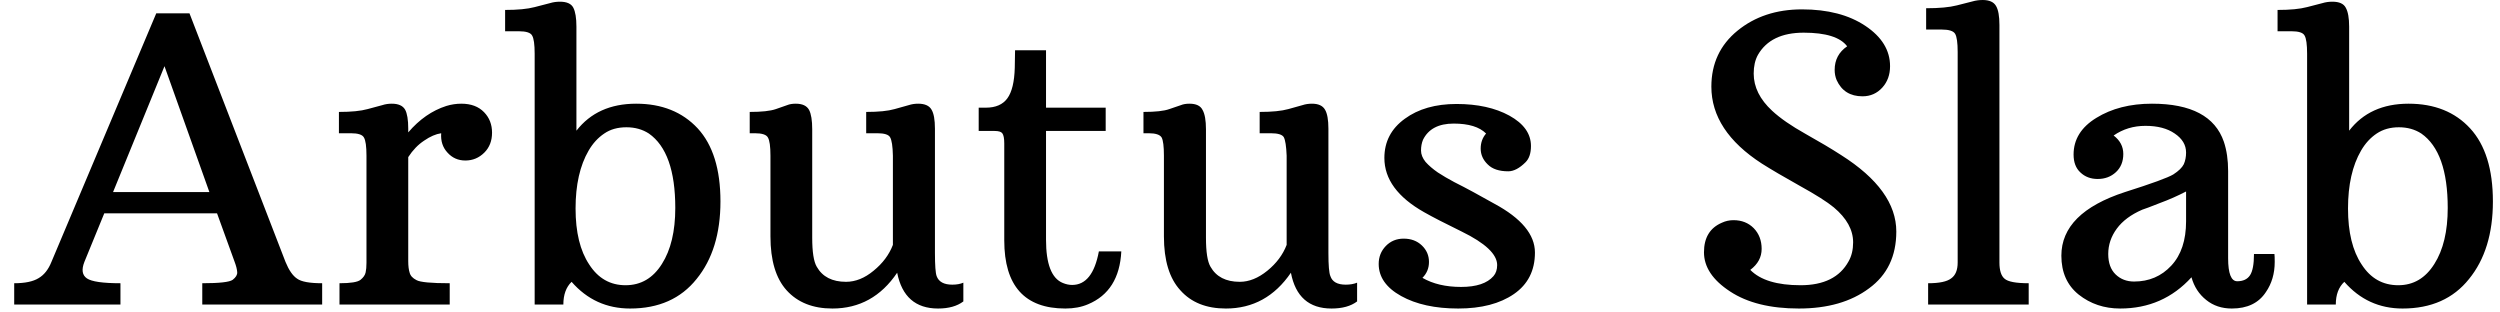<svg width="88" height="11" viewBox="0 0 88 11" fill="none" xmlns="http://www.w3.org/2000/svg">
<path d="M0.5 10.72V9.97C0.88 9.97 1.167 9.91 1.36 9.79C1.553 9.677 1.703 9.487 1.81 9.22L5.5 0.47H6.67L10.05 9.22C10.17 9.513 10.307 9.71 10.46 9.81C10.607 9.917 10.9 9.97 11.34 9.97V10.72H7.12V9.97C7.72 9.97 8.077 9.93 8.19 9.85C8.303 9.763 8.357 9.673 8.35 9.58C8.343 9.48 8.313 9.36 8.26 9.22L7.64 7.51H3.67L2.97 9.22C2.863 9.493 2.893 9.687 3.06 9.8C3.227 9.913 3.62 9.97 4.24 9.97V10.72H0.5ZM3.98 6.76H7.37L5.79 2.33L3.98 6.76ZM11.95 10.72V9.97C12.343 9.97 12.59 9.93 12.69 9.85C12.79 9.77 12.85 9.683 12.87 9.59C12.89 9.503 12.9 9.39 12.9 9.25V5.48C12.9 5.153 12.87 4.94 12.81 4.84C12.757 4.74 12.603 4.69 12.35 4.69H11.93V3.94C12.363 3.94 12.7 3.907 12.94 3.84C13.18 3.773 13.353 3.727 13.46 3.7C13.56 3.667 13.67 3.65 13.79 3.65C14.023 3.65 14.18 3.72 14.26 3.86C14.333 3.993 14.37 4.217 14.37 4.53V4.66C14.763 4.2 15.21 3.89 15.71 3.73C15.883 3.677 16.06 3.65 16.24 3.65C16.58 3.65 16.847 3.75 17.04 3.95C17.227 4.143 17.32 4.383 17.32 4.67C17.32 4.957 17.23 5.19 17.05 5.37C16.863 5.557 16.64 5.65 16.38 5.65C16.127 5.65 15.917 5.557 15.75 5.37C15.583 5.19 15.51 4.963 15.53 4.69C15.343 4.717 15.143 4.803 14.93 4.95C14.717 5.09 14.53 5.283 14.37 5.53V9.19C14.37 9.363 14.387 9.5 14.42 9.6C14.447 9.707 14.527 9.793 14.66 9.86C14.787 9.933 15.177 9.97 15.83 9.97V10.72H11.95ZM20.12 9.92C19.927 10.107 19.83 10.373 19.83 10.72H18.82V1.89C18.82 1.563 18.79 1.35 18.73 1.25C18.677 1.15 18.52 1.1 18.26 1.1H17.78V0.35C18.22 0.35 18.567 0.317 18.82 0.25C19.073 0.183 19.253 0.137 19.36 0.11C19.467 0.077 19.583 0.06 19.71 0.06C19.95 0.06 20.107 0.13 20.18 0.27C20.253 0.41 20.29 0.633 20.29 0.94V4.6C20.783 3.967 21.483 3.65 22.39 3.65C23.297 3.65 24.02 3.94 24.56 4.52C25.093 5.1 25.36 5.957 25.36 7.09C25.36 8.223 25.08 9.133 24.52 9.82C23.967 10.513 23.187 10.86 22.18 10.86C21.353 10.86 20.667 10.547 20.12 9.92ZM20.26 7.34C20.26 8.173 20.42 8.83 20.74 9.31C21.053 9.797 21.48 10.04 22.02 10.04C22.56 10.04 22.987 9.79 23.3 9.29C23.613 8.797 23.77 8.14 23.77 7.32C23.77 6.007 23.46 5.133 22.84 4.7C22.613 4.553 22.35 4.48 22.05 4.48C21.743 4.48 21.483 4.553 21.27 4.7C21.05 4.847 20.867 5.047 20.72 5.3C20.413 5.827 20.26 6.507 20.26 7.34ZM31.58 9.6C31.013 10.44 30.253 10.86 29.3 10.86C28.613 10.86 28.077 10.647 27.69 10.22C27.31 9.8 27.12 9.167 27.12 8.32V5.48C27.12 5.153 27.09 4.94 27.03 4.84C26.977 4.74 26.823 4.69 26.57 4.69H26.39V3.94C26.81 3.94 27.117 3.907 27.31 3.84C27.497 3.773 27.63 3.727 27.71 3.7C27.79 3.667 27.89 3.65 28.01 3.65C28.243 3.65 28.4 3.723 28.48 3.87C28.553 4.01 28.59 4.237 28.59 4.55V8.37C28.59 8.87 28.643 9.21 28.75 9.39C28.95 9.743 29.293 9.92 29.78 9.92C30.113 9.92 30.437 9.79 30.75 9.53C31.07 9.27 31.297 8.967 31.43 8.62V5.48C31.423 5.147 31.39 4.93 31.33 4.83C31.277 4.737 31.127 4.69 30.88 4.69H30.49V3.94C30.923 3.94 31.257 3.907 31.49 3.84C31.723 3.773 31.89 3.727 31.99 3.7C32.09 3.667 32.2 3.65 32.32 3.65C32.553 3.65 32.71 3.72 32.79 3.86C32.87 3.993 32.91 4.217 32.91 4.53V8.9C32.91 9.34 32.93 9.613 32.97 9.72C33.043 9.92 33.227 10.02 33.52 10.02C33.673 10.02 33.803 9.997 33.91 9.95V10.61C33.69 10.777 33.393 10.86 33.02 10.86C32.227 10.86 31.747 10.44 31.58 9.6ZM37.5 10.86C36.067 10.86 35.35 10.06 35.35 8.46V5.05C35.35 4.87 35.327 4.75 35.28 4.69C35.24 4.637 35.15 4.61 35.01 4.61H34.45V3.79H34.7C35.047 3.79 35.3 3.68 35.46 3.46C35.62 3.24 35.707 2.88 35.72 2.38L35.73 1.77H36.82V3.79H38.92V4.61H36.82V8.44C36.82 9.293 37.017 9.8 37.41 9.96C37.523 10.007 37.633 10.03 37.74 10.03C38.22 10.03 38.533 9.637 38.68 8.85H39.47C39.423 9.783 39.033 10.403 38.3 10.71C38.067 10.81 37.8 10.86 37.5 10.86ZM45.44 9.6C44.867 10.44 44.103 10.86 43.15 10.86C42.463 10.86 41.93 10.647 41.55 10.22C41.163 9.8 40.97 9.167 40.97 8.32V5.48C40.97 5.153 40.943 4.94 40.89 4.84C40.83 4.74 40.677 4.69 40.43 4.69H40.25V3.94C40.67 3.94 40.973 3.907 41.16 3.84C41.353 3.773 41.49 3.727 41.57 3.7C41.65 3.667 41.75 3.65 41.87 3.65C42.103 3.65 42.257 3.723 42.33 3.87C42.41 4.01 42.45 4.237 42.45 4.55V8.37C42.45 8.87 42.503 9.21 42.61 9.39C42.81 9.743 43.153 9.92 43.64 9.92C43.967 9.92 44.29 9.79 44.61 9.53C44.93 9.27 45.157 8.967 45.29 8.62V5.48C45.277 5.147 45.243 4.93 45.19 4.83C45.137 4.737 44.983 4.69 44.73 4.69H44.34V3.94C44.773 3.94 45.11 3.907 45.35 3.84C45.583 3.773 45.75 3.727 45.85 3.7C45.95 3.667 46.06 3.65 46.18 3.65C46.407 3.65 46.56 3.72 46.64 3.86C46.72 3.993 46.76 4.217 46.76 4.53V8.9C46.76 9.34 46.783 9.613 46.83 9.72C46.897 9.92 47.077 10.02 47.37 10.02C47.523 10.02 47.657 9.997 47.77 9.95V10.61C47.55 10.777 47.25 10.86 46.87 10.86C46.077 10.86 45.6 10.44 45.44 9.6ZM52.31 4.7C52.077 4.467 51.697 4.35 51.17 4.35C50.637 4.35 50.277 4.54 50.09 4.92C50.043 5.033 50.02 5.16 50.02 5.3C50.02 5.433 50.073 5.567 50.18 5.7C50.293 5.827 50.437 5.95 50.61 6.07C50.783 6.183 50.977 6.297 51.19 6.41C51.403 6.517 51.627 6.633 51.86 6.76C52.093 6.887 52.34 7.023 52.6 7.17C53.553 7.683 54.03 8.257 54.03 8.89C54.03 9.523 53.783 10.01 53.29 10.35C52.797 10.69 52.143 10.86 51.33 10.86C50.517 10.86 49.847 10.713 49.32 10.42C48.793 10.127 48.53 9.75 48.53 9.29C48.53 9.043 48.613 8.833 48.78 8.66C48.947 8.487 49.157 8.4 49.41 8.4C49.67 8.4 49.883 8.48 50.05 8.64C50.217 8.8 50.3 8.993 50.3 9.22C50.3 9.44 50.223 9.627 50.07 9.78C50.437 9.993 50.89 10.1 51.43 10.1C51.97 10.1 52.35 9.973 52.57 9.72C52.657 9.62 52.7 9.49 52.7 9.33C52.7 8.95 52.283 8.557 51.45 8.15C50.863 7.863 50.423 7.637 50.13 7.47C49.197 6.943 48.73 6.307 48.73 5.56C48.73 4.987 48.97 4.527 49.45 4.18C49.923 3.833 50.53 3.66 51.27 3.66C52.01 3.66 52.63 3.797 53.13 4.07C53.637 4.35 53.89 4.707 53.89 5.14C53.89 5.393 53.827 5.583 53.7 5.71C53.487 5.923 53.283 6.03 53.09 6.03C52.77 6.03 52.53 5.95 52.37 5.79C52.203 5.63 52.12 5.443 52.12 5.23C52.12 5.023 52.183 4.847 52.31 4.7ZM65.02 1.63C64.78 1.31 64.27 1.15 63.49 1.15C62.717 1.15 62.18 1.41 61.88 1.93C61.78 2.11 61.73 2.33 61.73 2.59C61.73 3.063 61.947 3.5 62.38 3.9C62.66 4.16 63.05 4.43 63.55 4.71C64.05 4.99 64.47 5.24 64.81 5.46C66.103 6.28 66.75 7.177 66.75 8.15C66.75 9.017 66.43 9.683 65.79 10.15C65.157 10.623 64.333 10.86 63.32 10.86C62.313 10.86 61.507 10.66 60.9 10.26C60.287 9.86 59.98 9.4 59.98 8.88C59.98 8.367 60.19 8.02 60.61 7.84C60.737 7.78 60.873 7.75 61.02 7.75C61.307 7.75 61.543 7.843 61.73 8.03C61.917 8.223 62.01 8.467 62.01 8.76C62.01 9.053 61.877 9.3 61.61 9.5C61.963 9.86 62.553 10.04 63.38 10.04C64.2 10.04 64.763 9.76 65.07 9.2C65.177 9.013 65.23 8.79 65.23 8.53C65.23 8.09 65.003 7.68 64.55 7.3C64.317 7.107 63.917 6.853 63.35 6.54C62.79 6.227 62.347 5.967 62.02 5.76C60.833 4.993 60.24 4.09 60.24 3.05C60.24 2.237 60.547 1.58 61.16 1.08C61.773 0.58 62.53 0.33 63.43 0.33C64.337 0.33 65.08 0.523 65.66 0.91C66.24 1.297 66.53 1.77 66.53 2.33C66.53 2.63 66.44 2.88 66.26 3.08C66.073 3.287 65.84 3.39 65.56 3.39C65.127 3.39 64.823 3.2 64.65 2.82C64.603 2.707 64.58 2.587 64.58 2.46C64.58 2.107 64.727 1.83 65.02 1.63ZM67.87 10.72V9.97C68.263 9.97 68.533 9.913 68.68 9.8C68.833 9.693 68.91 9.507 68.91 9.24V1.83C68.91 1.503 68.88 1.29 68.82 1.19C68.76 1.09 68.603 1.04 68.35 1.04H67.8V0.29C68.26 0.29 68.62 0.257 68.88 0.19C69.14 0.123 69.323 0.077 69.43 0.05C69.543 0.017 69.663 0 69.79 0C70.023 0 70.18 0.07 70.26 0.21C70.34 0.343 70.38 0.567 70.38 0.88V9.24C70.38 9.52 70.44 9.71 70.56 9.81C70.68 9.917 70.963 9.97 71.41 9.97V10.72H67.87ZM78.43 6.02V9.09C78.43 9.63 78.537 9.9 78.75 9.9C78.957 9.9 79.107 9.83 79.2 9.69C79.293 9.55 79.34 9.3 79.34 8.94H80.06C80.067 8.993 80.07 9.087 80.07 9.22C80.07 9.627 79.967 9.98 79.76 10.28C79.507 10.667 79.107 10.86 78.56 10.86C78.207 10.86 77.907 10.76 77.66 10.56C77.407 10.36 77.233 10.093 77.14 9.76C76.473 10.493 75.637 10.86 74.63 10.86C74.07 10.86 73.583 10.697 73.17 10.37C72.763 10.043 72.56 9.587 72.56 9C72.56 7.993 73.307 7.247 74.8 6.76C75.747 6.46 76.313 6.253 76.5 6.14C76.687 6.02 76.81 5.9 76.87 5.78C76.923 5.66 76.95 5.523 76.95 5.37C76.95 5.103 76.817 4.88 76.55 4.7C76.29 4.52 75.947 4.43 75.52 4.43C75.1 4.43 74.727 4.543 74.4 4.77C74.627 4.943 74.74 5.16 74.74 5.42C74.74 5.687 74.653 5.9 74.48 6.06C74.307 6.22 74.093 6.3 73.84 6.3C73.593 6.3 73.39 6.223 73.23 6.07C73.07 5.923 72.99 5.713 72.99 5.44C72.99 4.907 73.257 4.477 73.79 4.15C74.33 3.817 74.983 3.65 75.75 3.65C77.13 3.65 77.973 4.097 78.28 4.99C78.38 5.29 78.43 5.633 78.43 6.02ZM75.41 7.38C75.01 7.553 74.71 7.777 74.51 8.05C74.31 8.323 74.21 8.62 74.21 8.94C74.21 9.253 74.297 9.493 74.47 9.66C74.643 9.827 74.86 9.91 75.12 9.91C75.647 9.91 76.083 9.723 76.43 9.35C76.777 8.977 76.95 8.457 76.95 7.79V6.74C76.657 6.893 76.347 7.03 76.02 7.15C75.7 7.277 75.497 7.353 75.41 7.38ZM82.52 9.92C82.32 10.107 82.22 10.373 82.22 10.72H81.21V1.89C81.21 1.563 81.18 1.35 81.12 1.25C81.067 1.15 80.913 1.1 80.66 1.1H80.17V0.35C80.61 0.35 80.957 0.317 81.21 0.25C81.463 0.183 81.643 0.137 81.75 0.11C81.857 0.077 81.973 0.06 82.1 0.06C82.34 0.06 82.497 0.13 82.57 0.27C82.65 0.41 82.69 0.633 82.69 0.94V4.6C83.177 3.967 83.873 3.65 84.78 3.65C85.693 3.65 86.417 3.94 86.95 4.52C87.483 5.1 87.75 5.957 87.75 7.09C87.75 8.223 87.47 9.133 86.91 9.82C86.357 10.513 85.577 10.86 84.57 10.86C83.75 10.86 83.067 10.547 82.52 9.92ZM82.65 7.34C82.65 8.173 82.81 8.83 83.13 9.31C83.443 9.797 83.873 10.04 84.42 10.04C84.953 10.04 85.377 9.79 85.69 9.29C86.003 8.797 86.16 8.14 86.16 7.32C86.16 6.007 85.85 5.133 85.23 4.7C85.003 4.553 84.74 4.48 84.44 4.48C84.14 4.48 83.88 4.553 83.66 4.7C83.44 4.847 83.257 5.047 83.11 5.3C82.803 5.827 82.65 6.507 82.65 7.34Z" fill="black"/>
</svg>
